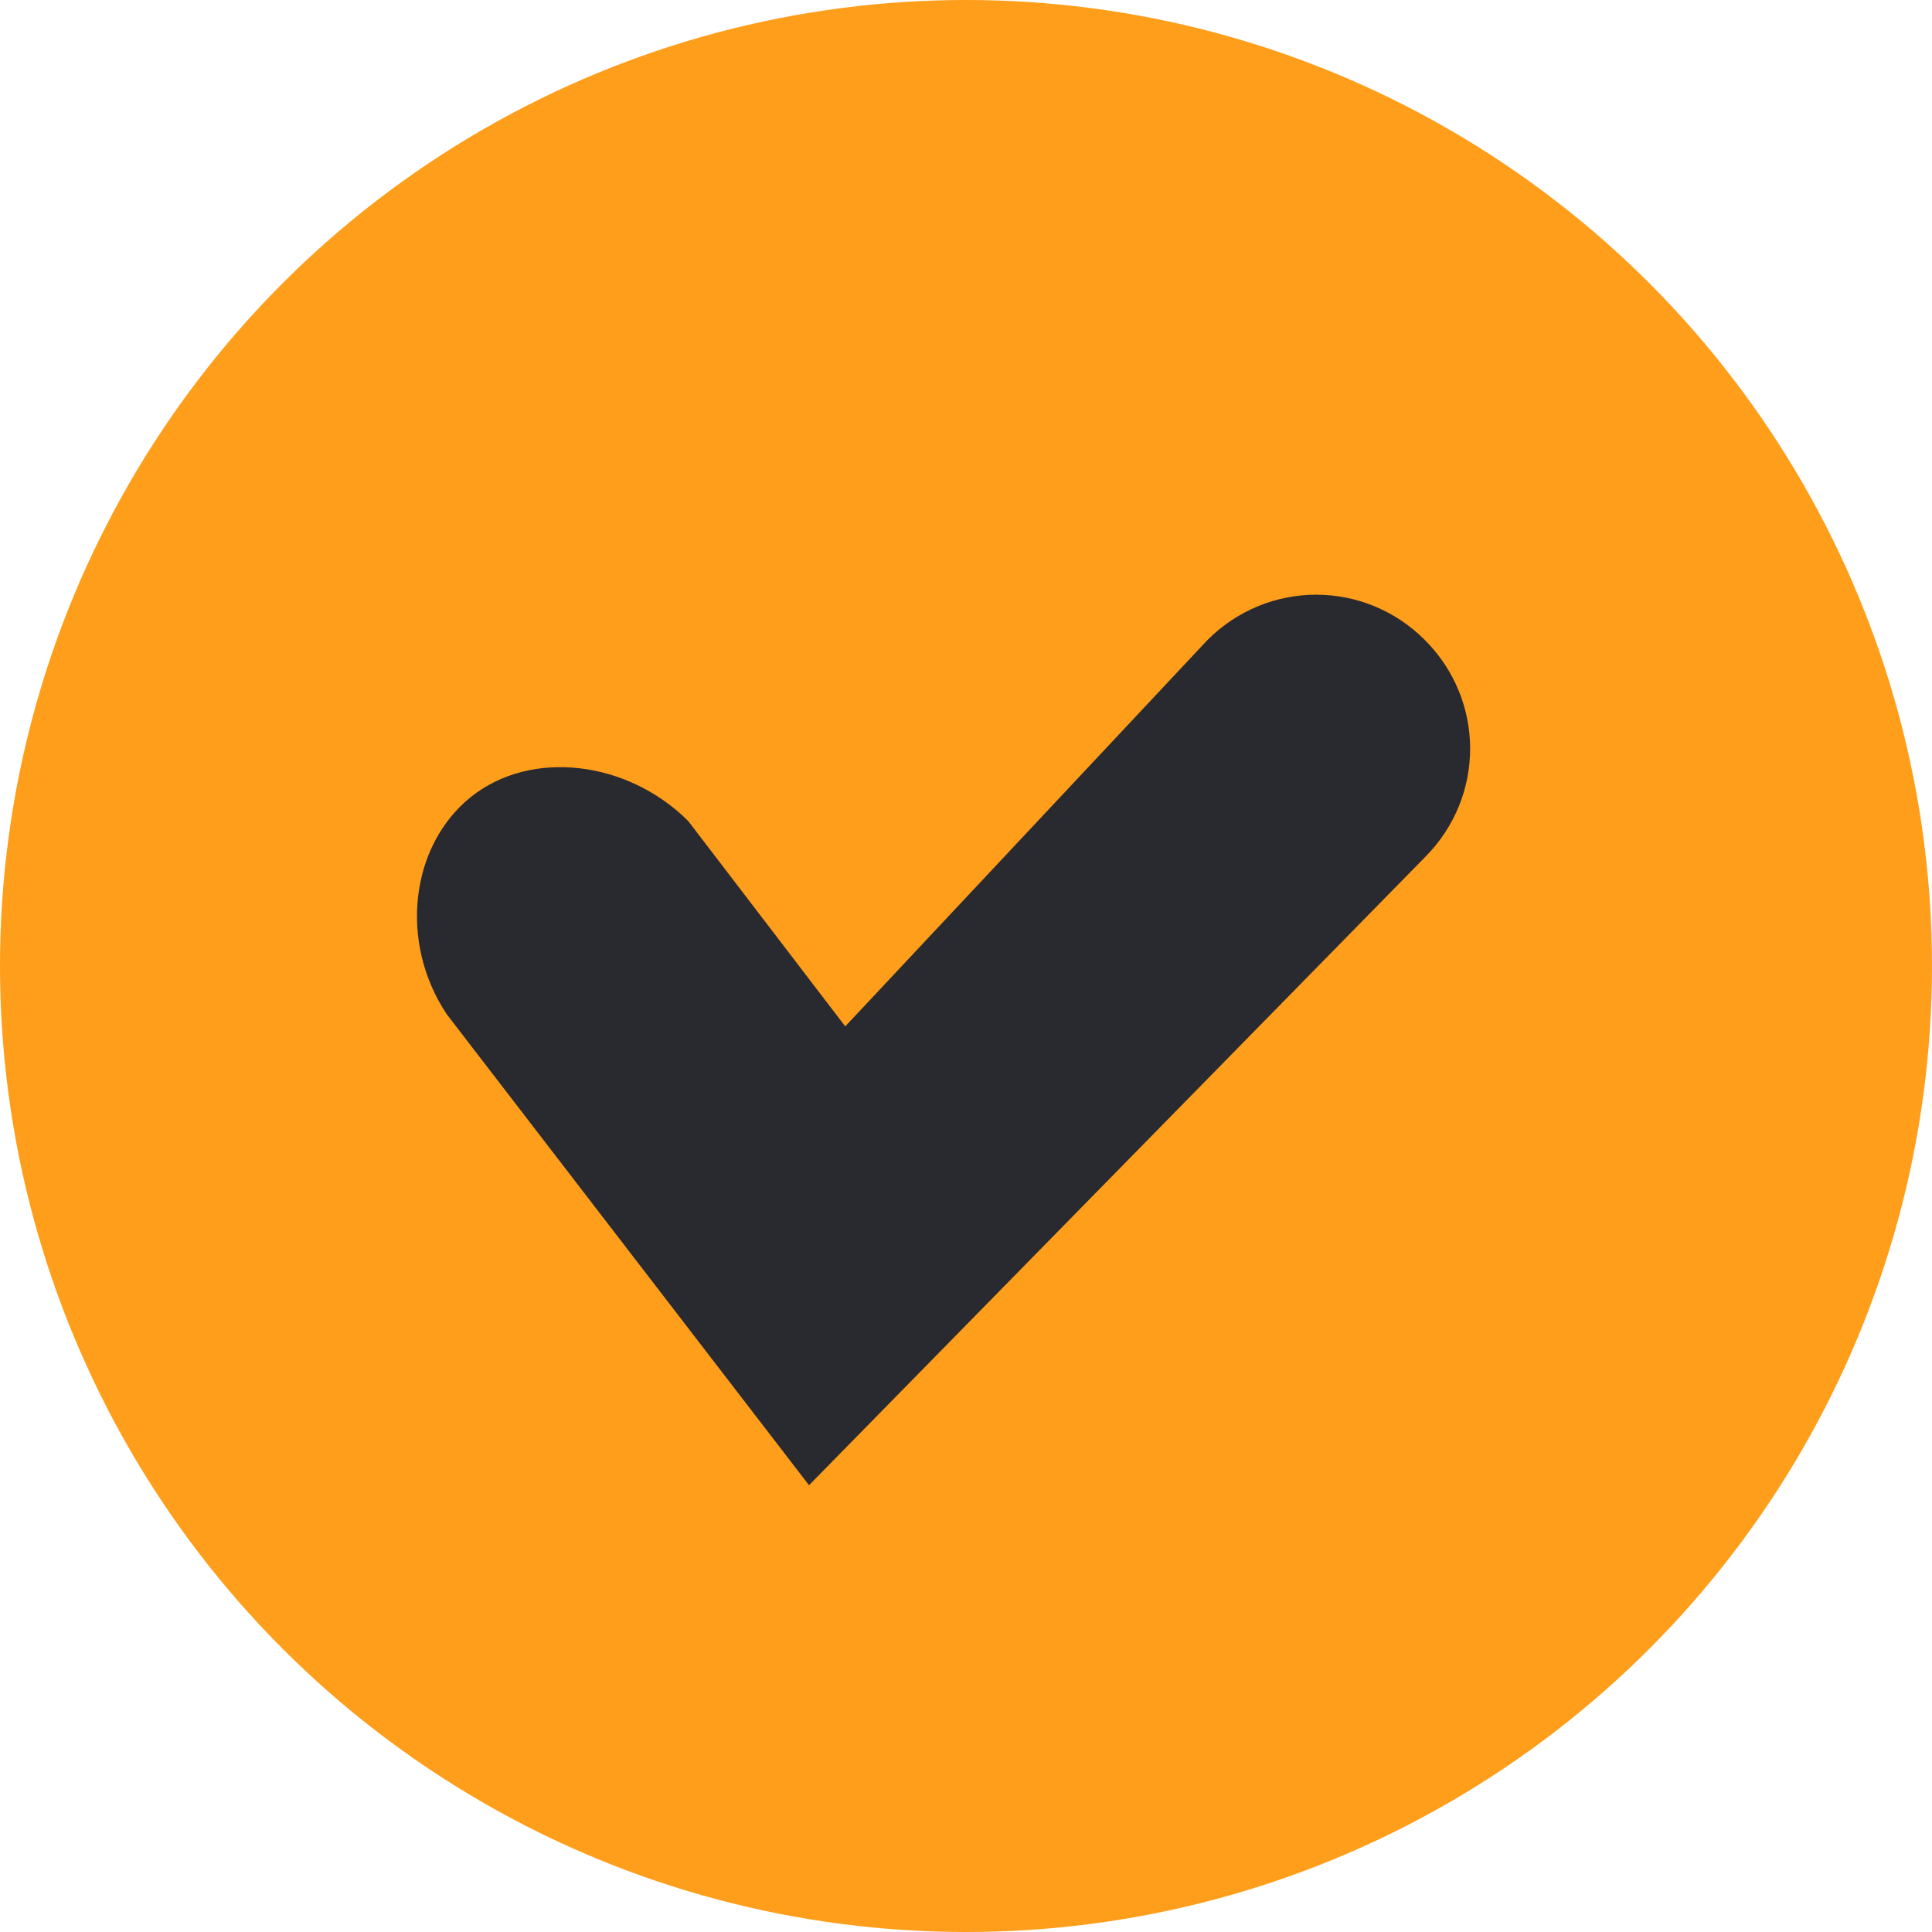 <?xml version="1.0" encoding="utf-8"?>
<!-- Generator: Adobe Illustrator 23.0.0, SVG Export Plug-In . SVG Version: 6.00 Build 0)  -->
<svg version="1.1" id="레이어_1" xmlns="http://www.w3.org/2000/svg" xmlns:xlink="http://www.w3.org/1999/xlink" x="0px"
	 y="0px" viewBox="0 0 16 16" style="enable-background:new 0 0 16 16;" xml:space="preserve">
<style type="text/css">
	.st0{fill-rule:evenodd;clip-rule:evenodd;fill:#FF9E1B;}
	.st1{fill:#292A2F;}
</style>
<g>
	<circle class="st0" cx="8" cy="8" r="8"/>
	<path class="st1" d="M6.7,12.3l-3-3.9C3.3,7.8,3.4,7,3.9,6.6c0.5-0.4,1.3-0.3,1.8,0.2L7,8.5L10,5.3c0.5-0.5,1.3-0.5,1.8,0
		c0.5,0.5,0.5,1.3,0,1.8L6.7,12.3z"/>
</g>
</svg>
